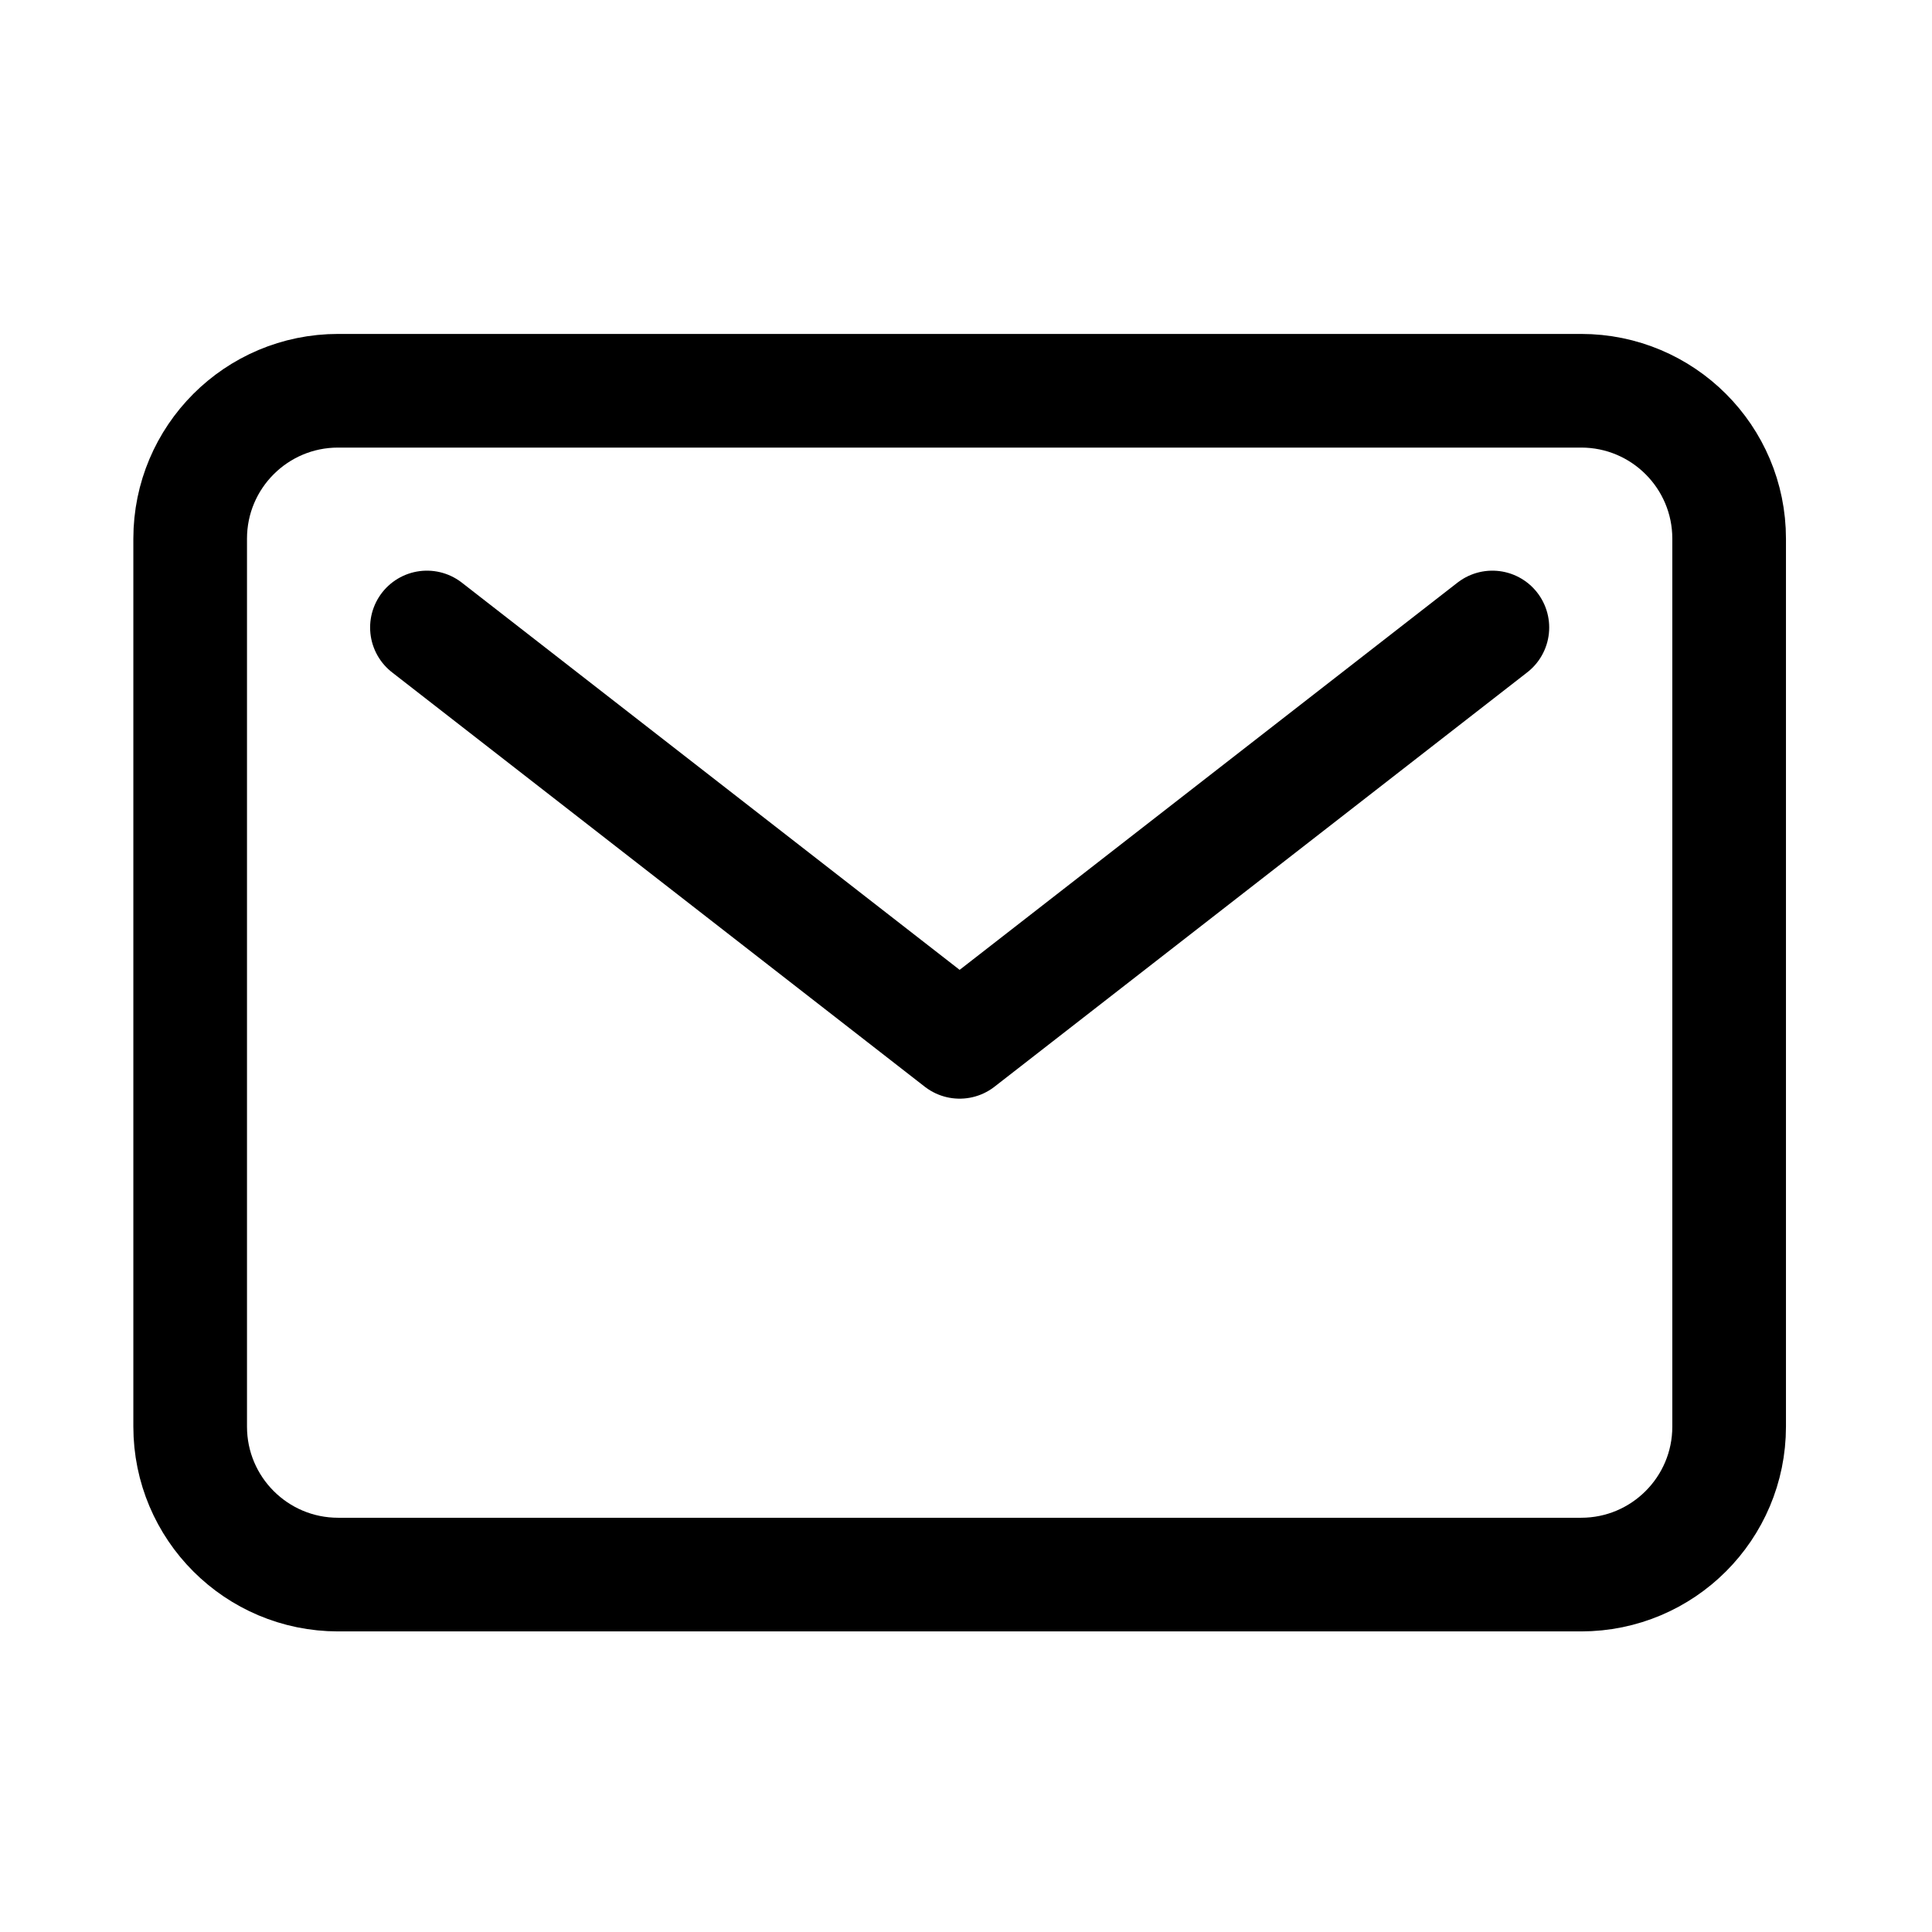 <svg width="51" height="51" viewBox="0 0 51 51" fill="none" xmlns="http://www.w3.org/2000/svg">
<path d="M41.738 10.315H8.926C6.768 10.315 5.02 12.063 5.02 14.221V37.658C5.02 39.816 6.768 41.565 8.926 41.565H41.738C43.896 41.565 45.645 39.816 45.645 37.658V14.221C45.645 12.063 43.896 10.315 41.738 10.315Z" stroke="black" stroke-width="3" stroke-linecap="round" stroke-linejoin="round"/>
<path d="M11.27 16.564L25.332 27.502L39.395 16.564" stroke="black" stroke-width="3" stroke-linecap="round" stroke-linejoin="round"/>
</svg>
